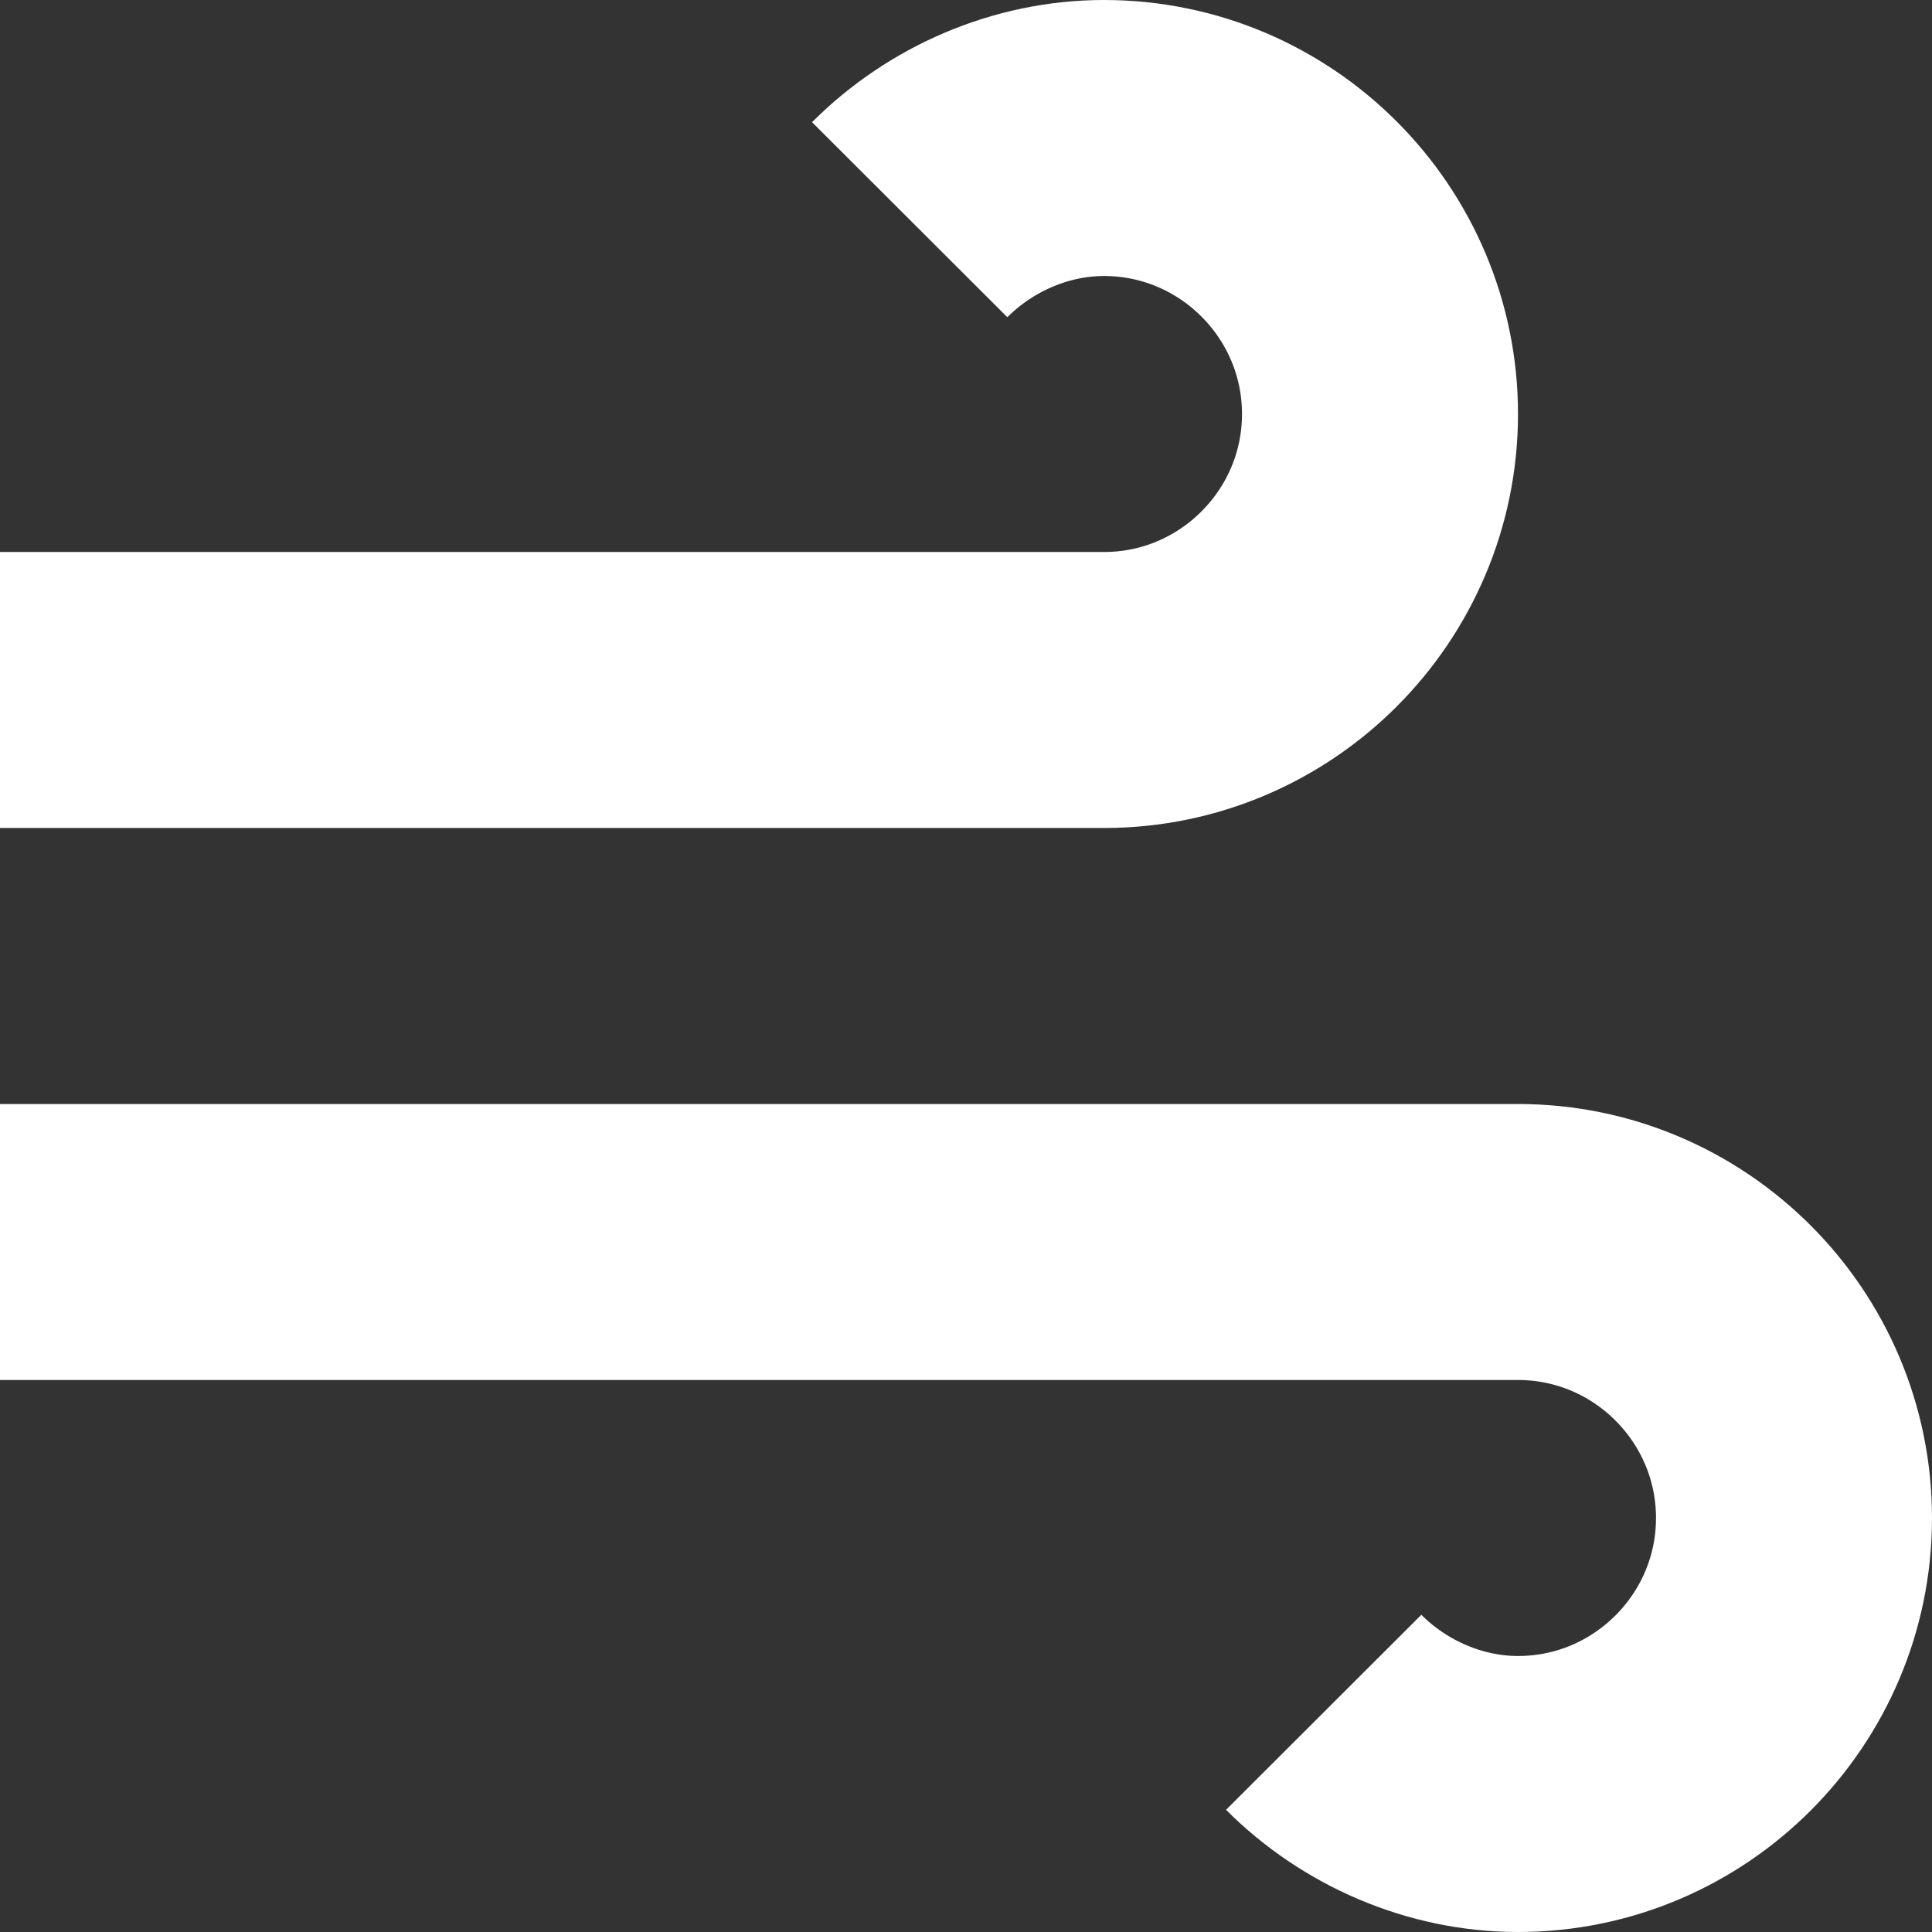 <svg width="28" height="28" viewBox="0 0 28 28" fill="none" xmlns="http://www.w3.org/2000/svg">

<rect x="0" y="0" width="28" height="28" fill="#333333" stroke="none"/>

<style>
    <!-- #wind1{
        stroke-dasharray: 31.698;
        animation: dash1 4.5s ease-in-out infinite;
    }
    #wind3{
        stroke-dasharray: 37.698;
        animation: dash3 4.5s ease-in-out infinite;
    } -->

    @keyframes dash1{
        0%{
            stroke-dashoffset: 31.698;
        }
        <!-- 1%{
            stroke-dashoffset: 31.698;
        } -->
        50%{
            stroke-dashoffset: 63.395;
        }
        100%{
            stroke-dashoffset: 95.093;
        }
    }
    @keyframes dash3{
        0%{
            stroke-dashoffset: 37.698;
        }
        50%{
            stroke-dashoffset: 75.395;
        }
        100%{
            stroke-dashoffset: 113.093;
        }
    }
</style>

<g id="winds">
<path id="wind1" d="M13.184 3.184C13.918 2.449 14.939 2 16 2C18.204 2 20 3.796 20 6C20 8.204 18.204 10 16 10H0" stroke="white" stroke-width="4"/>
<path id="wind3" d="M19.184 24.816C19.918 25.551 20.939 26 22 26C24.204 26 26 24.204 26 22C26 19.796 24.204 18 22 18H0" stroke="white" stroke-width="4"/>
</g>
</svg>
